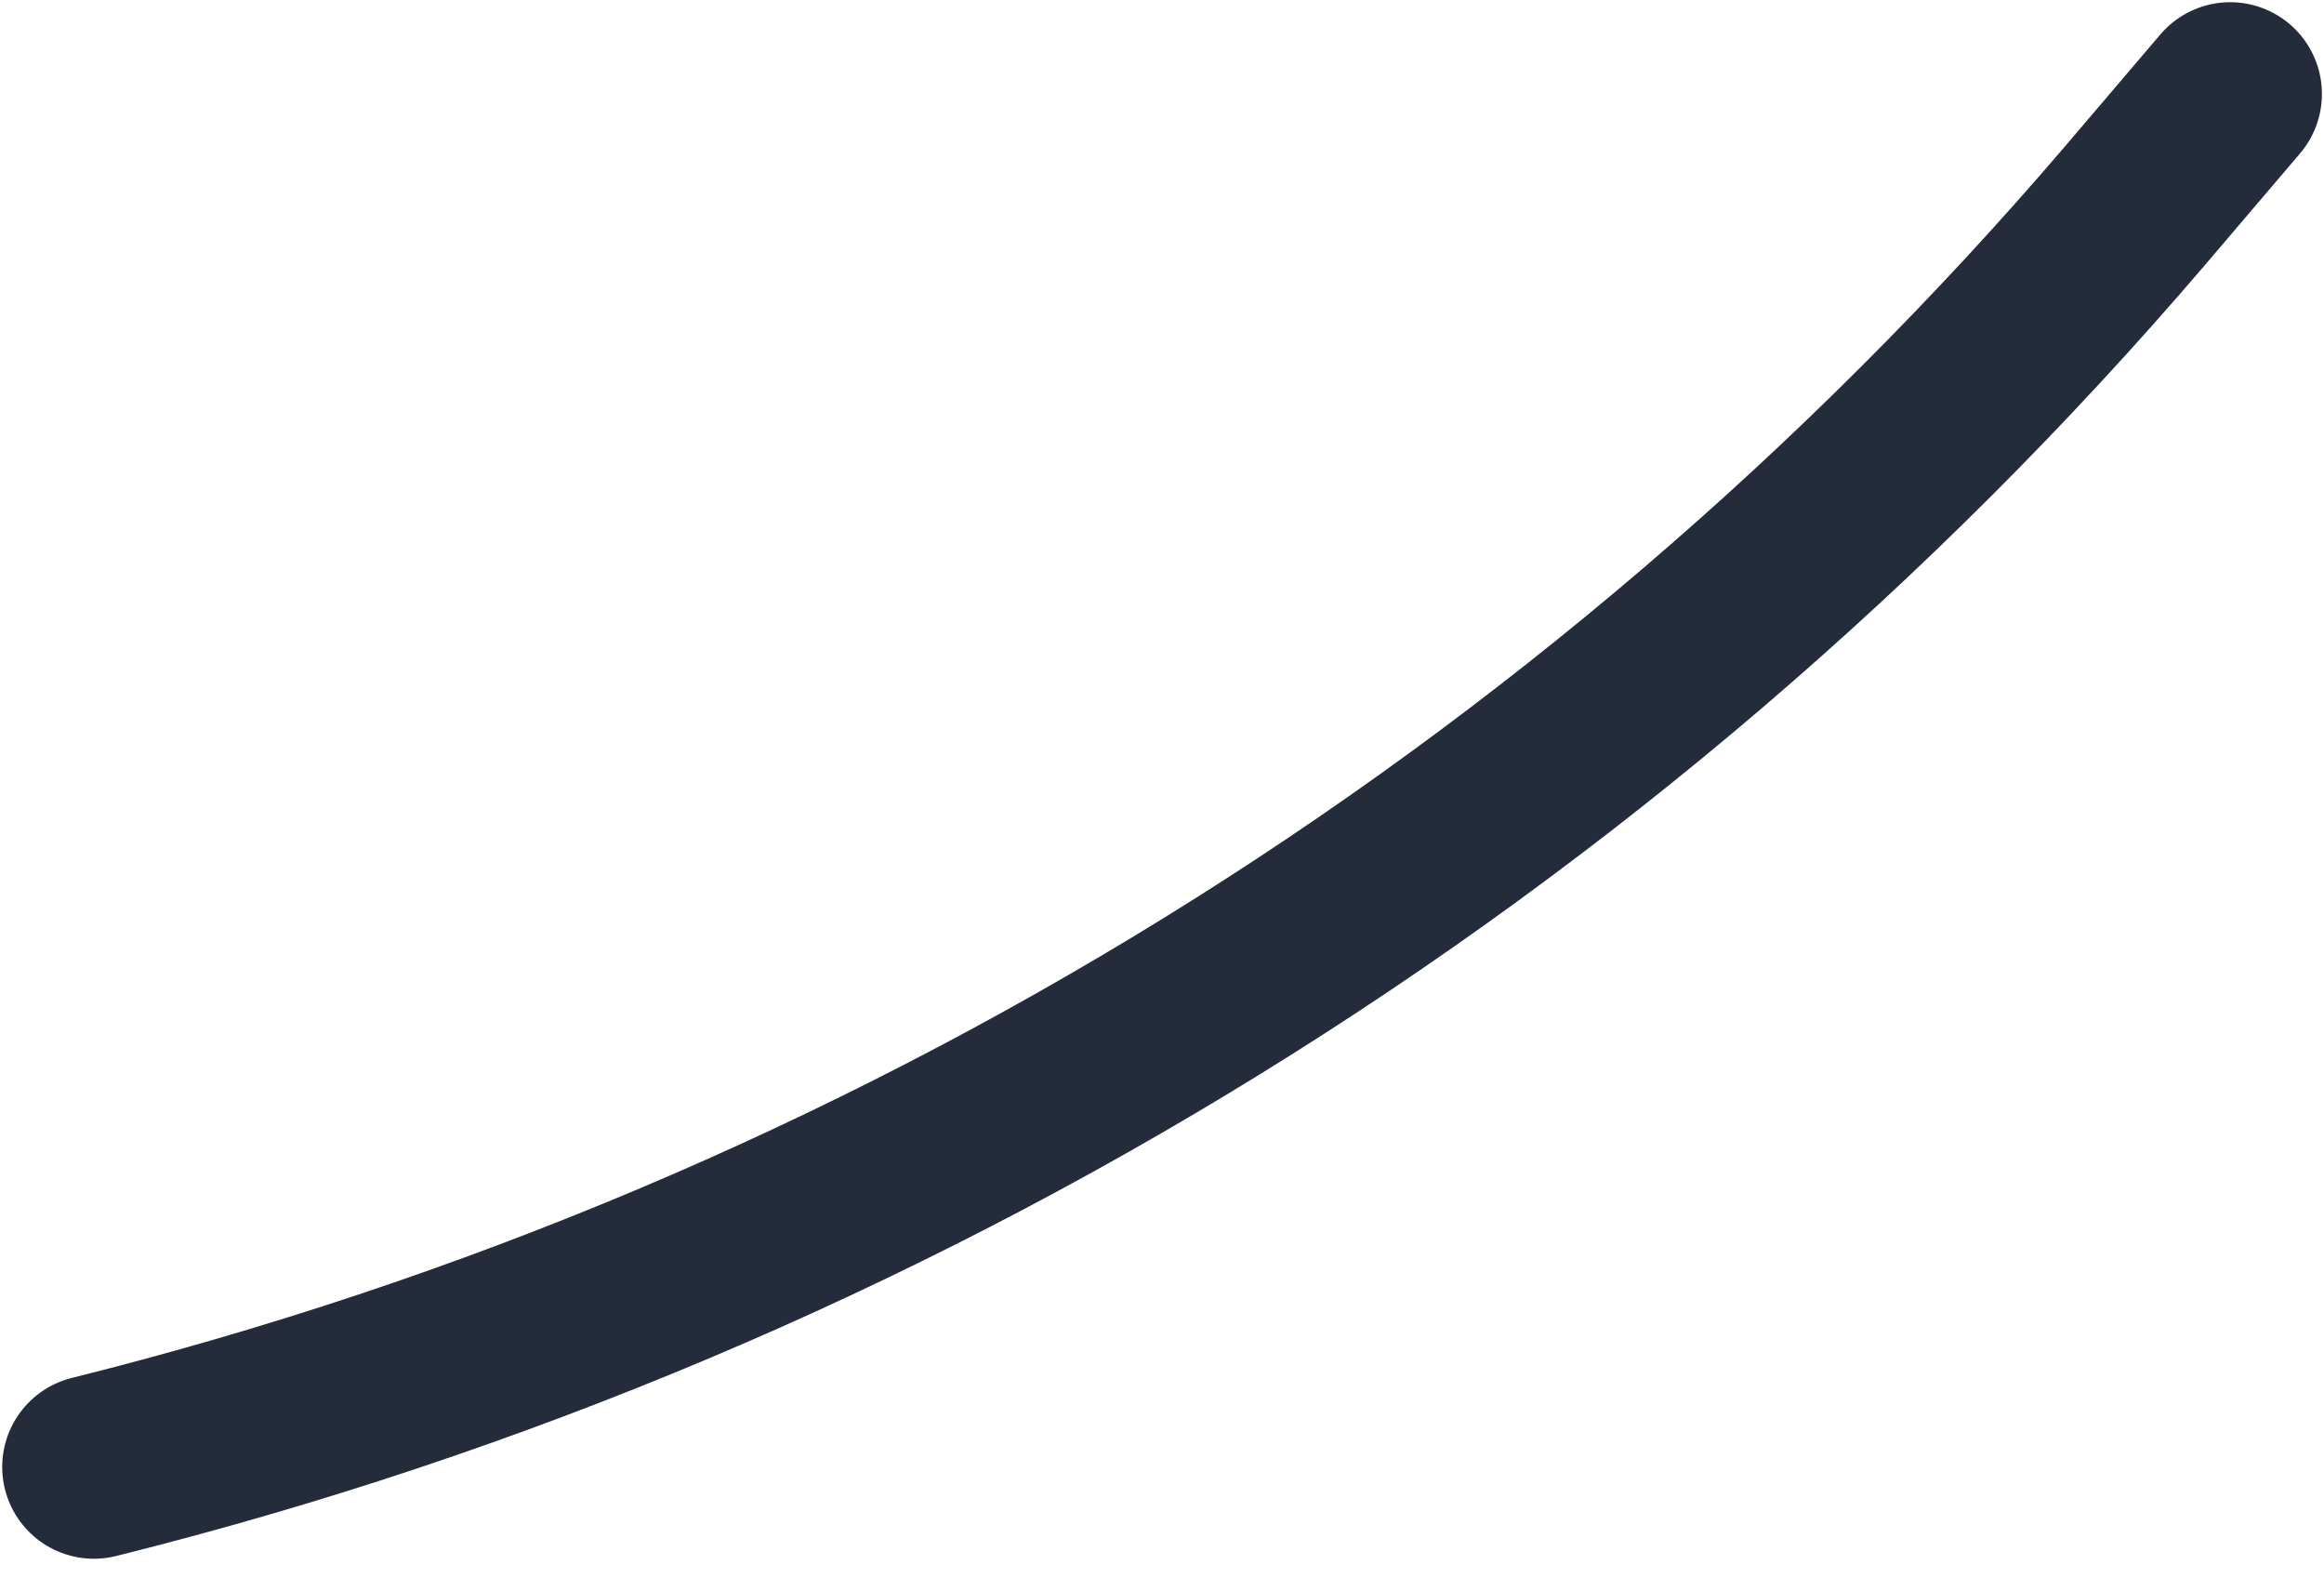 <svg width="19" height="13" viewBox="0 0 19 13" fill="none" xmlns="http://www.w3.org/2000/svg">
<path d="M18.233 0.768L17.448 1.689C13.099 6.771 7.266 10.37 0.768 11.99" stroke="#242B3A" stroke-width="1.5" stroke-linecap="round"/>
</svg>
